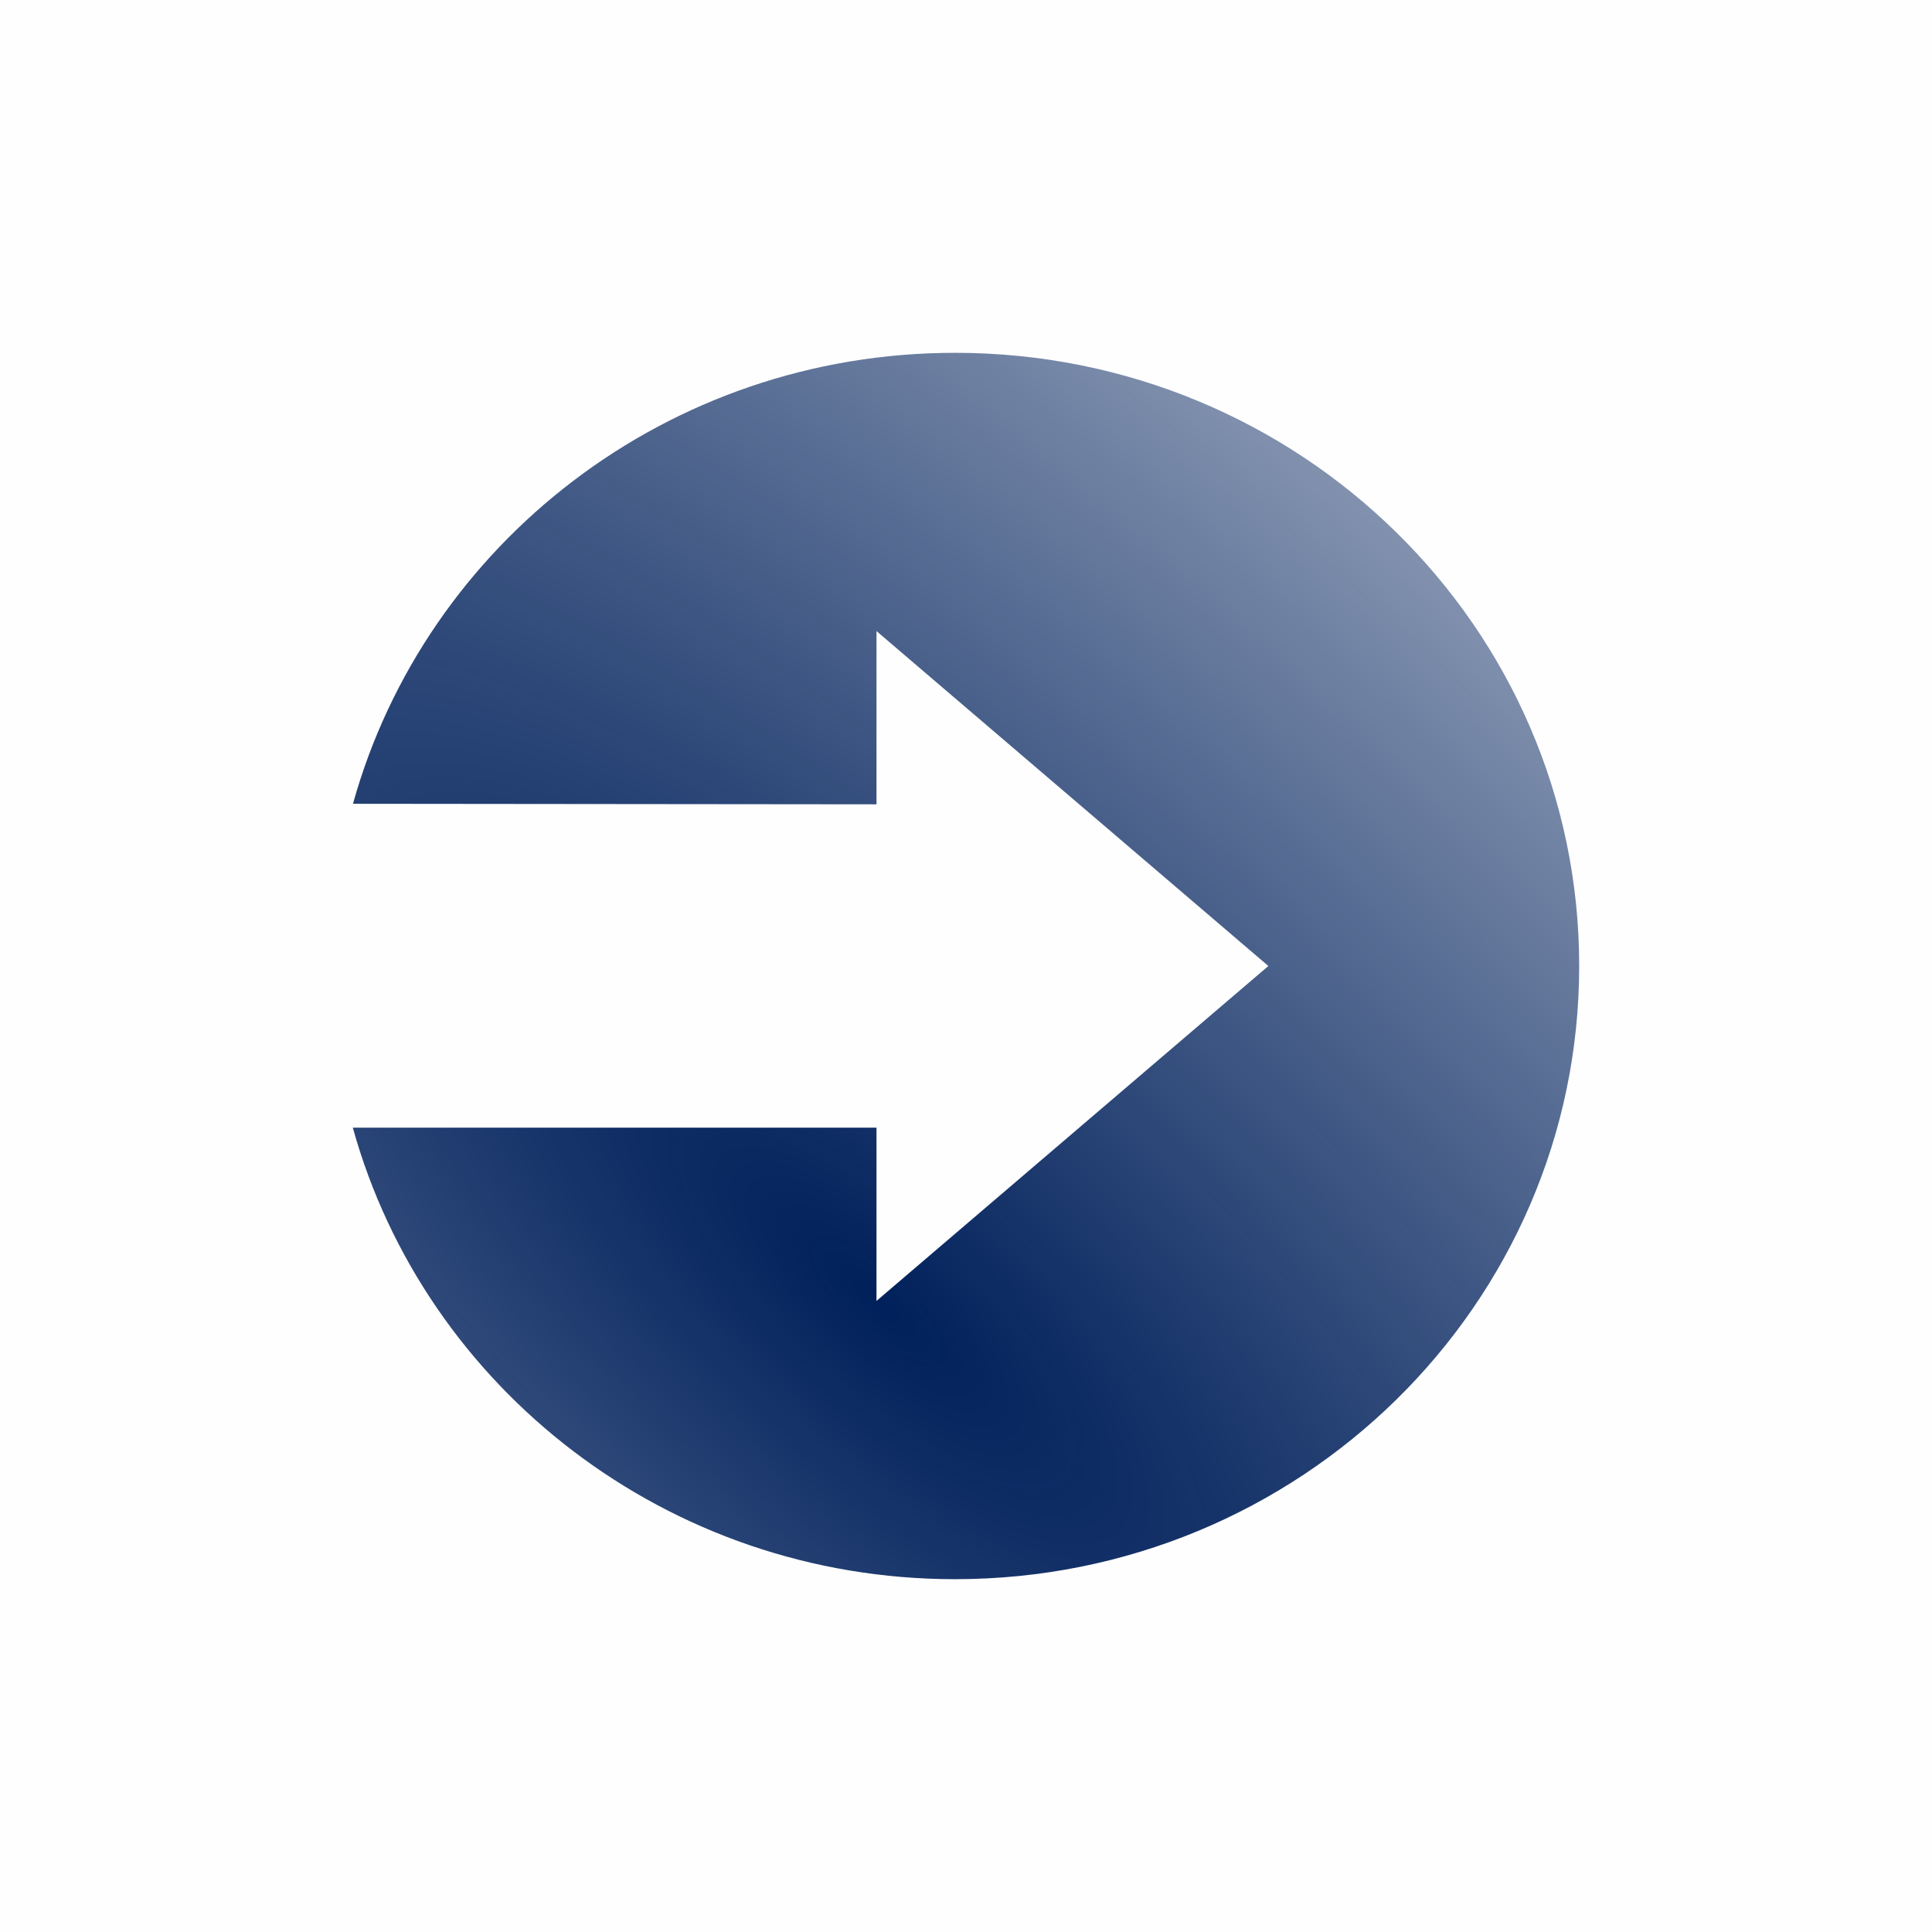 <?xml version="1.0" encoding="UTF-8" standalone="no"?>
<!-- Created with Inkscape (http://www.inkscape.org/) -->

<svg
   xmlns:dc="http://purl.org/dc/elements/1.1/"
   xmlns:cc="http://creativecommons.org/ns#"
   xmlns:rdf="http://www.w3.org/1999/02/22-rdf-syntax-ns#"
   xmlns:svg="http://www.w3.org/2000/svg"
   xmlns="http://www.w3.org/2000/svg"
   xmlns:xlink="http://www.w3.org/1999/xlink"
   xmlns:sodipodi="http://sodipodi.sourceforge.net/DTD/sodipodi-0.dtd"
   xmlns:inkscape="http://www.inkscape.org/namespaces/inkscape"
   width="1024"
   height="1024"
   viewBox="0 0 270.933 270.933"
   version="1.1"
   id="svg841"
   inkscape:version="0.92.4 (unknown)"
   sodipodi:docname="logo.svg">
  <rect x="0" y="0" width="270.933" height="270.933" fill="#808080" stroke="none"/>
  <defs
     id="defs835">
    <linearGradient
       inkscape:collect="always"
       id="linearGradient1405">
      <stop
         style="stop-color:#00205b;stop-opacity:1"
         offset="0"
         id="stop1401" />
      <stop
         style="stop-color:#00215c;stop-opacity:0"
         offset="1"
         id="stop1403" />
    </linearGradient>
    <radialGradient
       inkscape:collect="always"
       xlink:href="#linearGradient1405"
       id="radialGradient1409"
       cx="117.851"
       cy="108.655"
       fx="117.851"
       fy="108.655"
       r="42.974"
       gradientTransform="matrix(4.104,-4.212,12.269,11.537,-1693.839,-548.673)"
       gradientUnits="userSpaceOnUse" />
  </defs>
  <sodipodi:namedview
     id="base"
     pagecolor="#ffffff"
     bordercolor="#666666"
     borderopacity="1.0"
     inkscape:pageopacity="0.0"
     inkscape:pageshadow="2"
     inkscape:zoom="0.35"
     inkscape:cx="-706.33065"
     inkscape:cy="481.11591"
     inkscape:document-units="mm"
     inkscape:current-layer="layer1"
     showgrid="false"
     units="px"
     inkscape:window-width="1920"
     inkscape:window-height="1016"
     inkscape:window-x="1920"
     inkscape:window-y="27"
     inkscape:window-maximized="1" />
  <g
     inkscape:label="Layer 1"
     inkscape:groupmode="layer"
     id="layer1"
     transform="translate(0,-26.067)">
    <rect
       style="opacity:0.99;fill:#ffffff;fill-opacity:1;fill-rule:nonzero;stroke:none;stroke-width:14.077;stroke-linecap:round;stroke-linejoin:miter;stroke-miterlimit:15;stroke-dasharray:none;stroke-dashoffset:0;stroke-opacity:1"
       id="rect12"
       width="270.933"
       height="270.933"
       x="0"
       y="26.067" />
    <path
       inkscape:connector-curvature="0"
       id="path24"
       style="fill:url(#radialGradient1409);fill-opacity:1;fill-rule:nonzero;stroke:none;stroke-width:0.7"
       d="m 133.926,75.544 c -40.325,0 -74.275,26.791 -84.428,63.241 l 73.416,0.074 v -24.293 l 54.954,46.968 -54.954,46.968 V 184.208 H 71.807 49.477 c 10.128,36.488 44.096,63.315 84.449,63.315 48.342,0 87.531,-38.499 87.531,-85.99 0,-47.491 -39.189,-85.99 -87.531,-85.99" />
  </g>
</svg>
